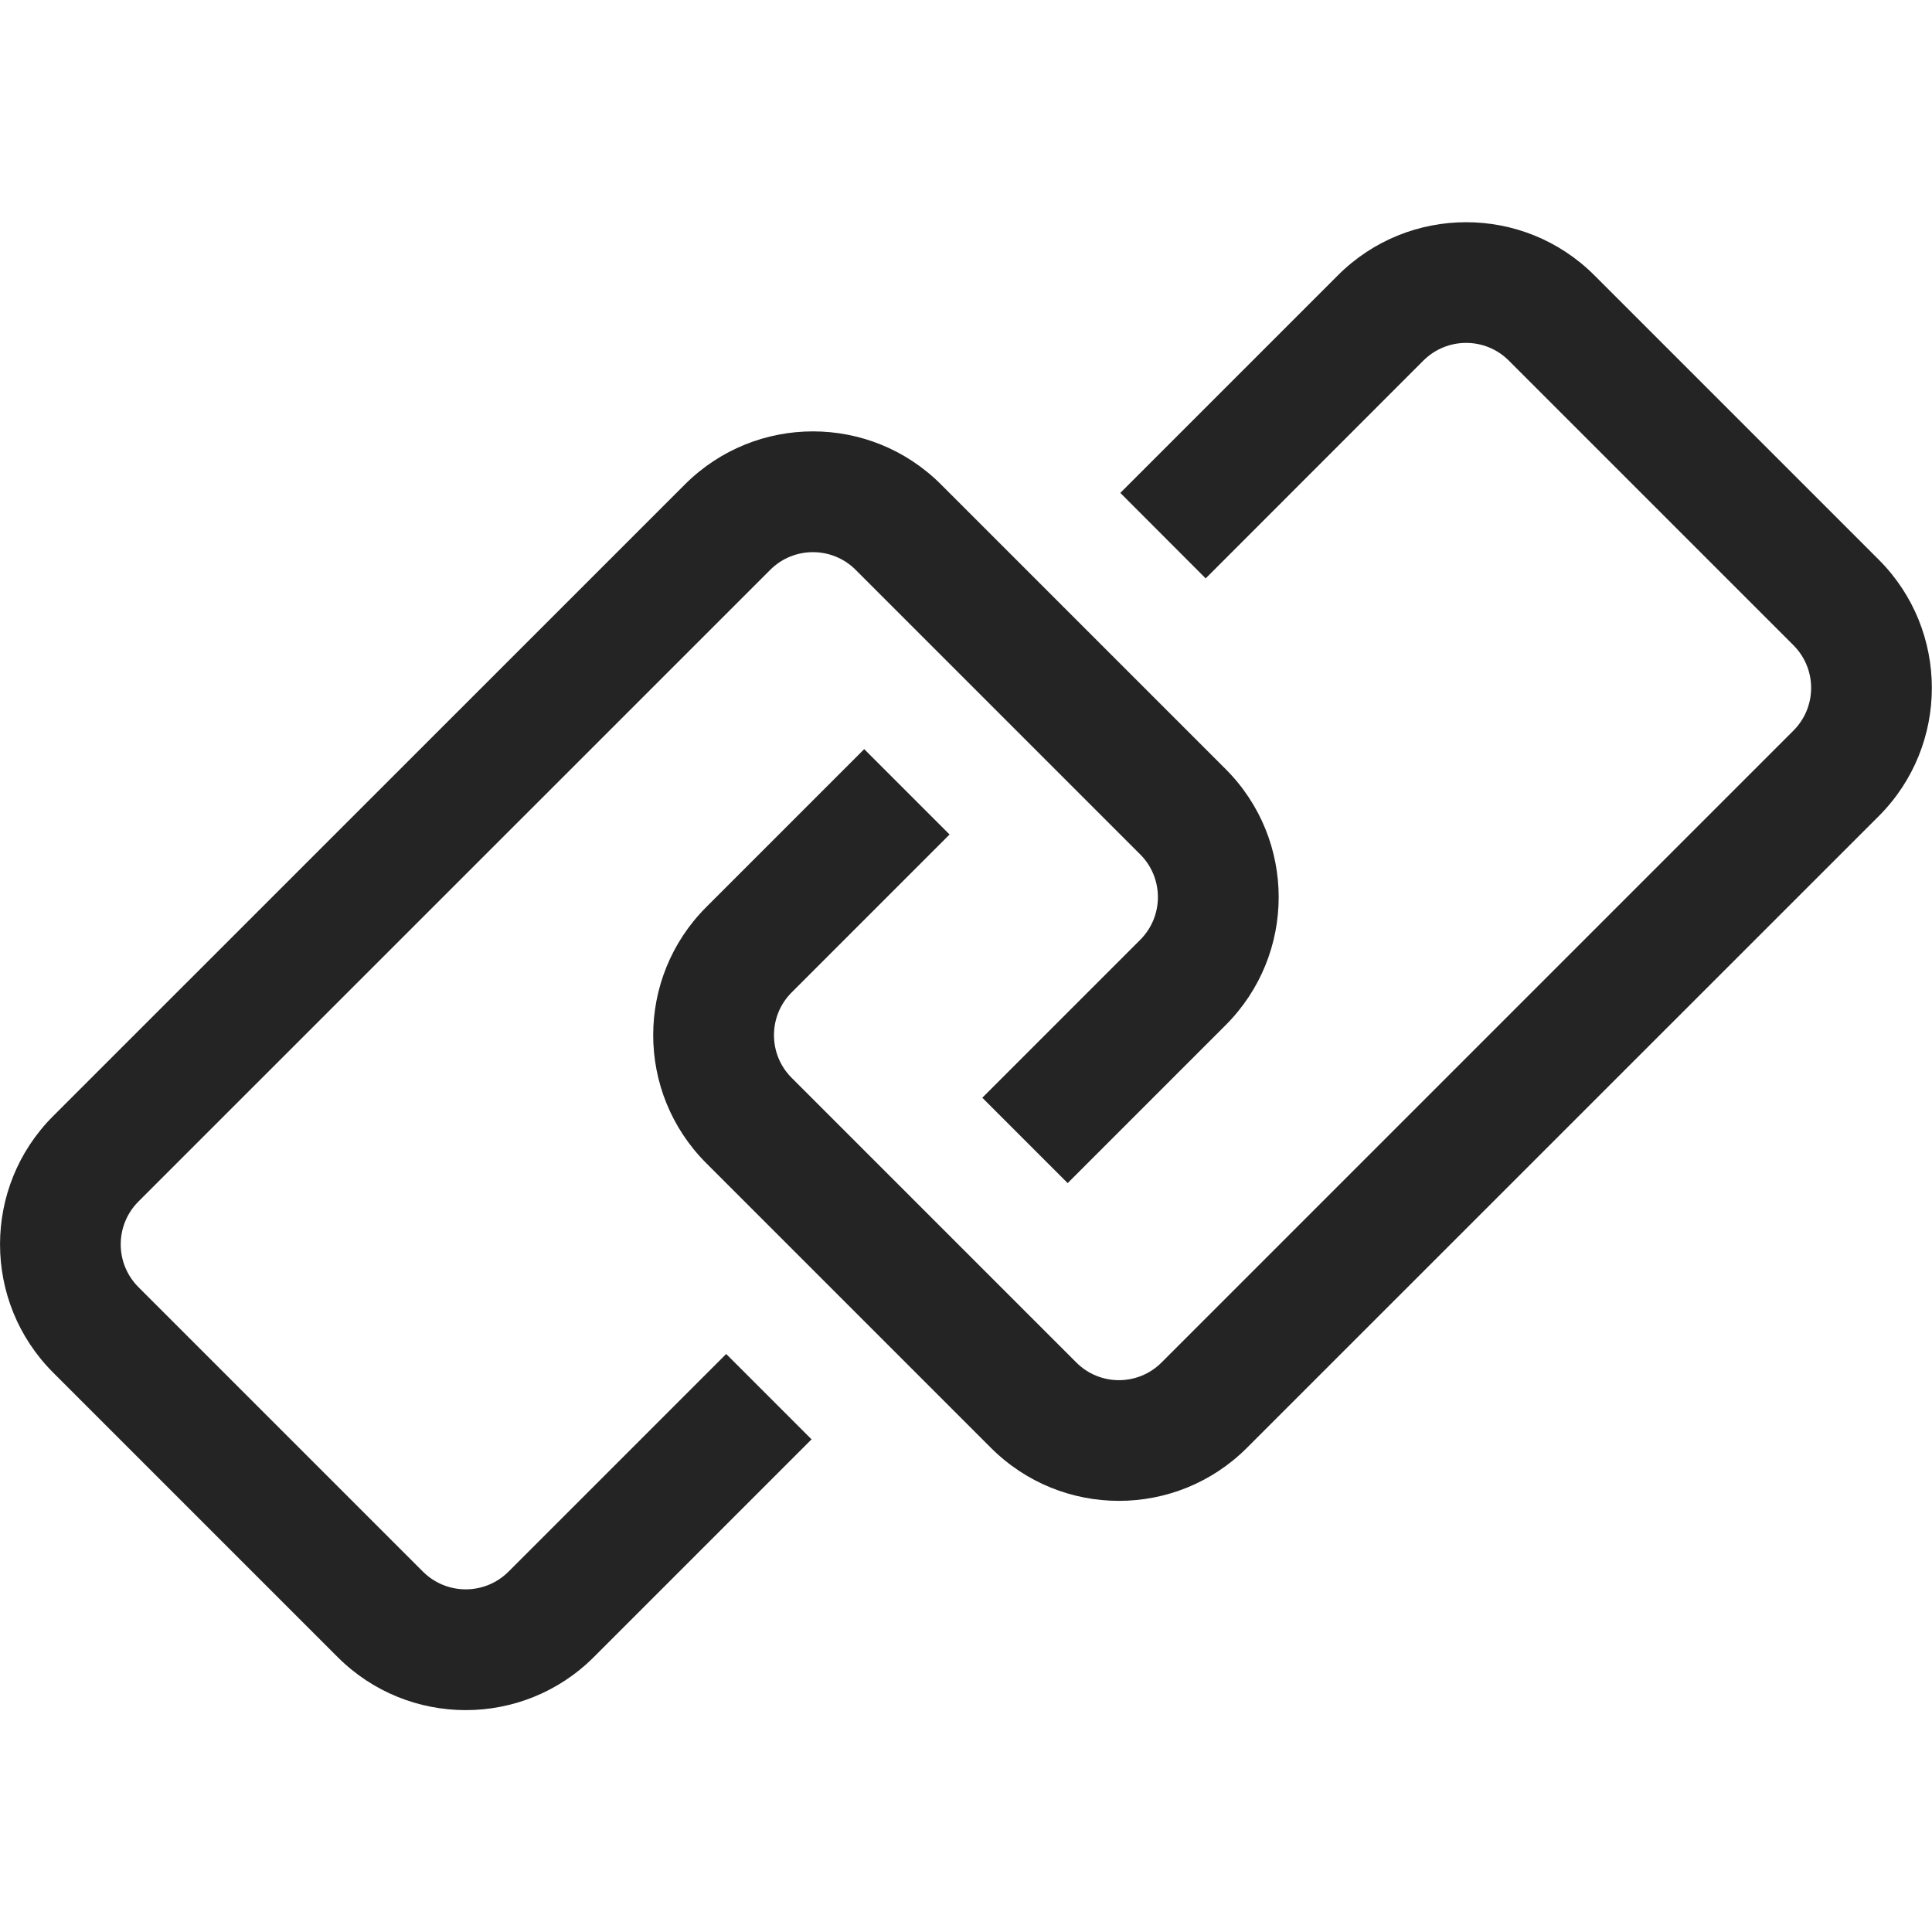 <?xml version="1.0" encoding="UTF-8"?>
<svg width="16" height="16" viewBox="0 0 16 16" version="1.1" xmlns="http://www.w3.org/2000/svg" xmlns:xlink="http://www.w3.org/1999/xlink">
    <title>icon/light/link</title>
    <g id="icon/light/link" stroke="none" stroke-width="1" fill="none" fill-rule="evenodd">
        <path d="M7.793,4.012 L10.15,6.369 C10.736,6.955 10.736,7.904 10.15,8.49 L8.842,9.798 L8.135,9.091 L9.443,7.783 C9.638,7.588 9.638,7.271 9.443,7.076 L7.086,4.719 C6.891,4.524 6.574,4.524 6.379,4.719 L1.146,9.951 C0.951,10.147 0.951,10.463 1.146,10.659 L3.503,13.016 C3.699,13.211 4.015,13.211 4.211,13.016 L6.014,11.213 L6.721,11.92 L4.918,13.723 C4.332,14.309 3.382,14.309 2.796,13.723 L0.439,11.366 C-0.146,10.78 -0.146,9.83 0.439,9.244 L5.672,4.012 C6.258,3.426 7.207,3.426 7.793,4.012 Z M13.203,2.279 L15.56,4.636 C16.145,5.222 16.145,6.172 15.56,6.758 L10.327,11.99 C9.741,12.576 8.792,12.576 8.206,11.99 L5.849,9.633 C5.263,9.047 5.263,8.098 5.849,7.512 L7.157,6.204 L7.864,6.911 L6.556,8.219 C6.361,8.414 6.361,8.731 6.556,8.926 L8.913,11.283 C9.108,11.479 9.425,11.479 9.62,11.283 L14.852,6.051 C15.048,5.855 15.048,5.539 14.852,5.343 L12.495,2.986 C12.3,2.791 11.984,2.791 11.788,2.986 L9.985,4.79 L9.278,4.082 L11.081,2.279 C11.667,1.694 12.617,1.694 13.203,2.279 Z" id="shape" fill="#242424"></path>
    </g>
</svg>